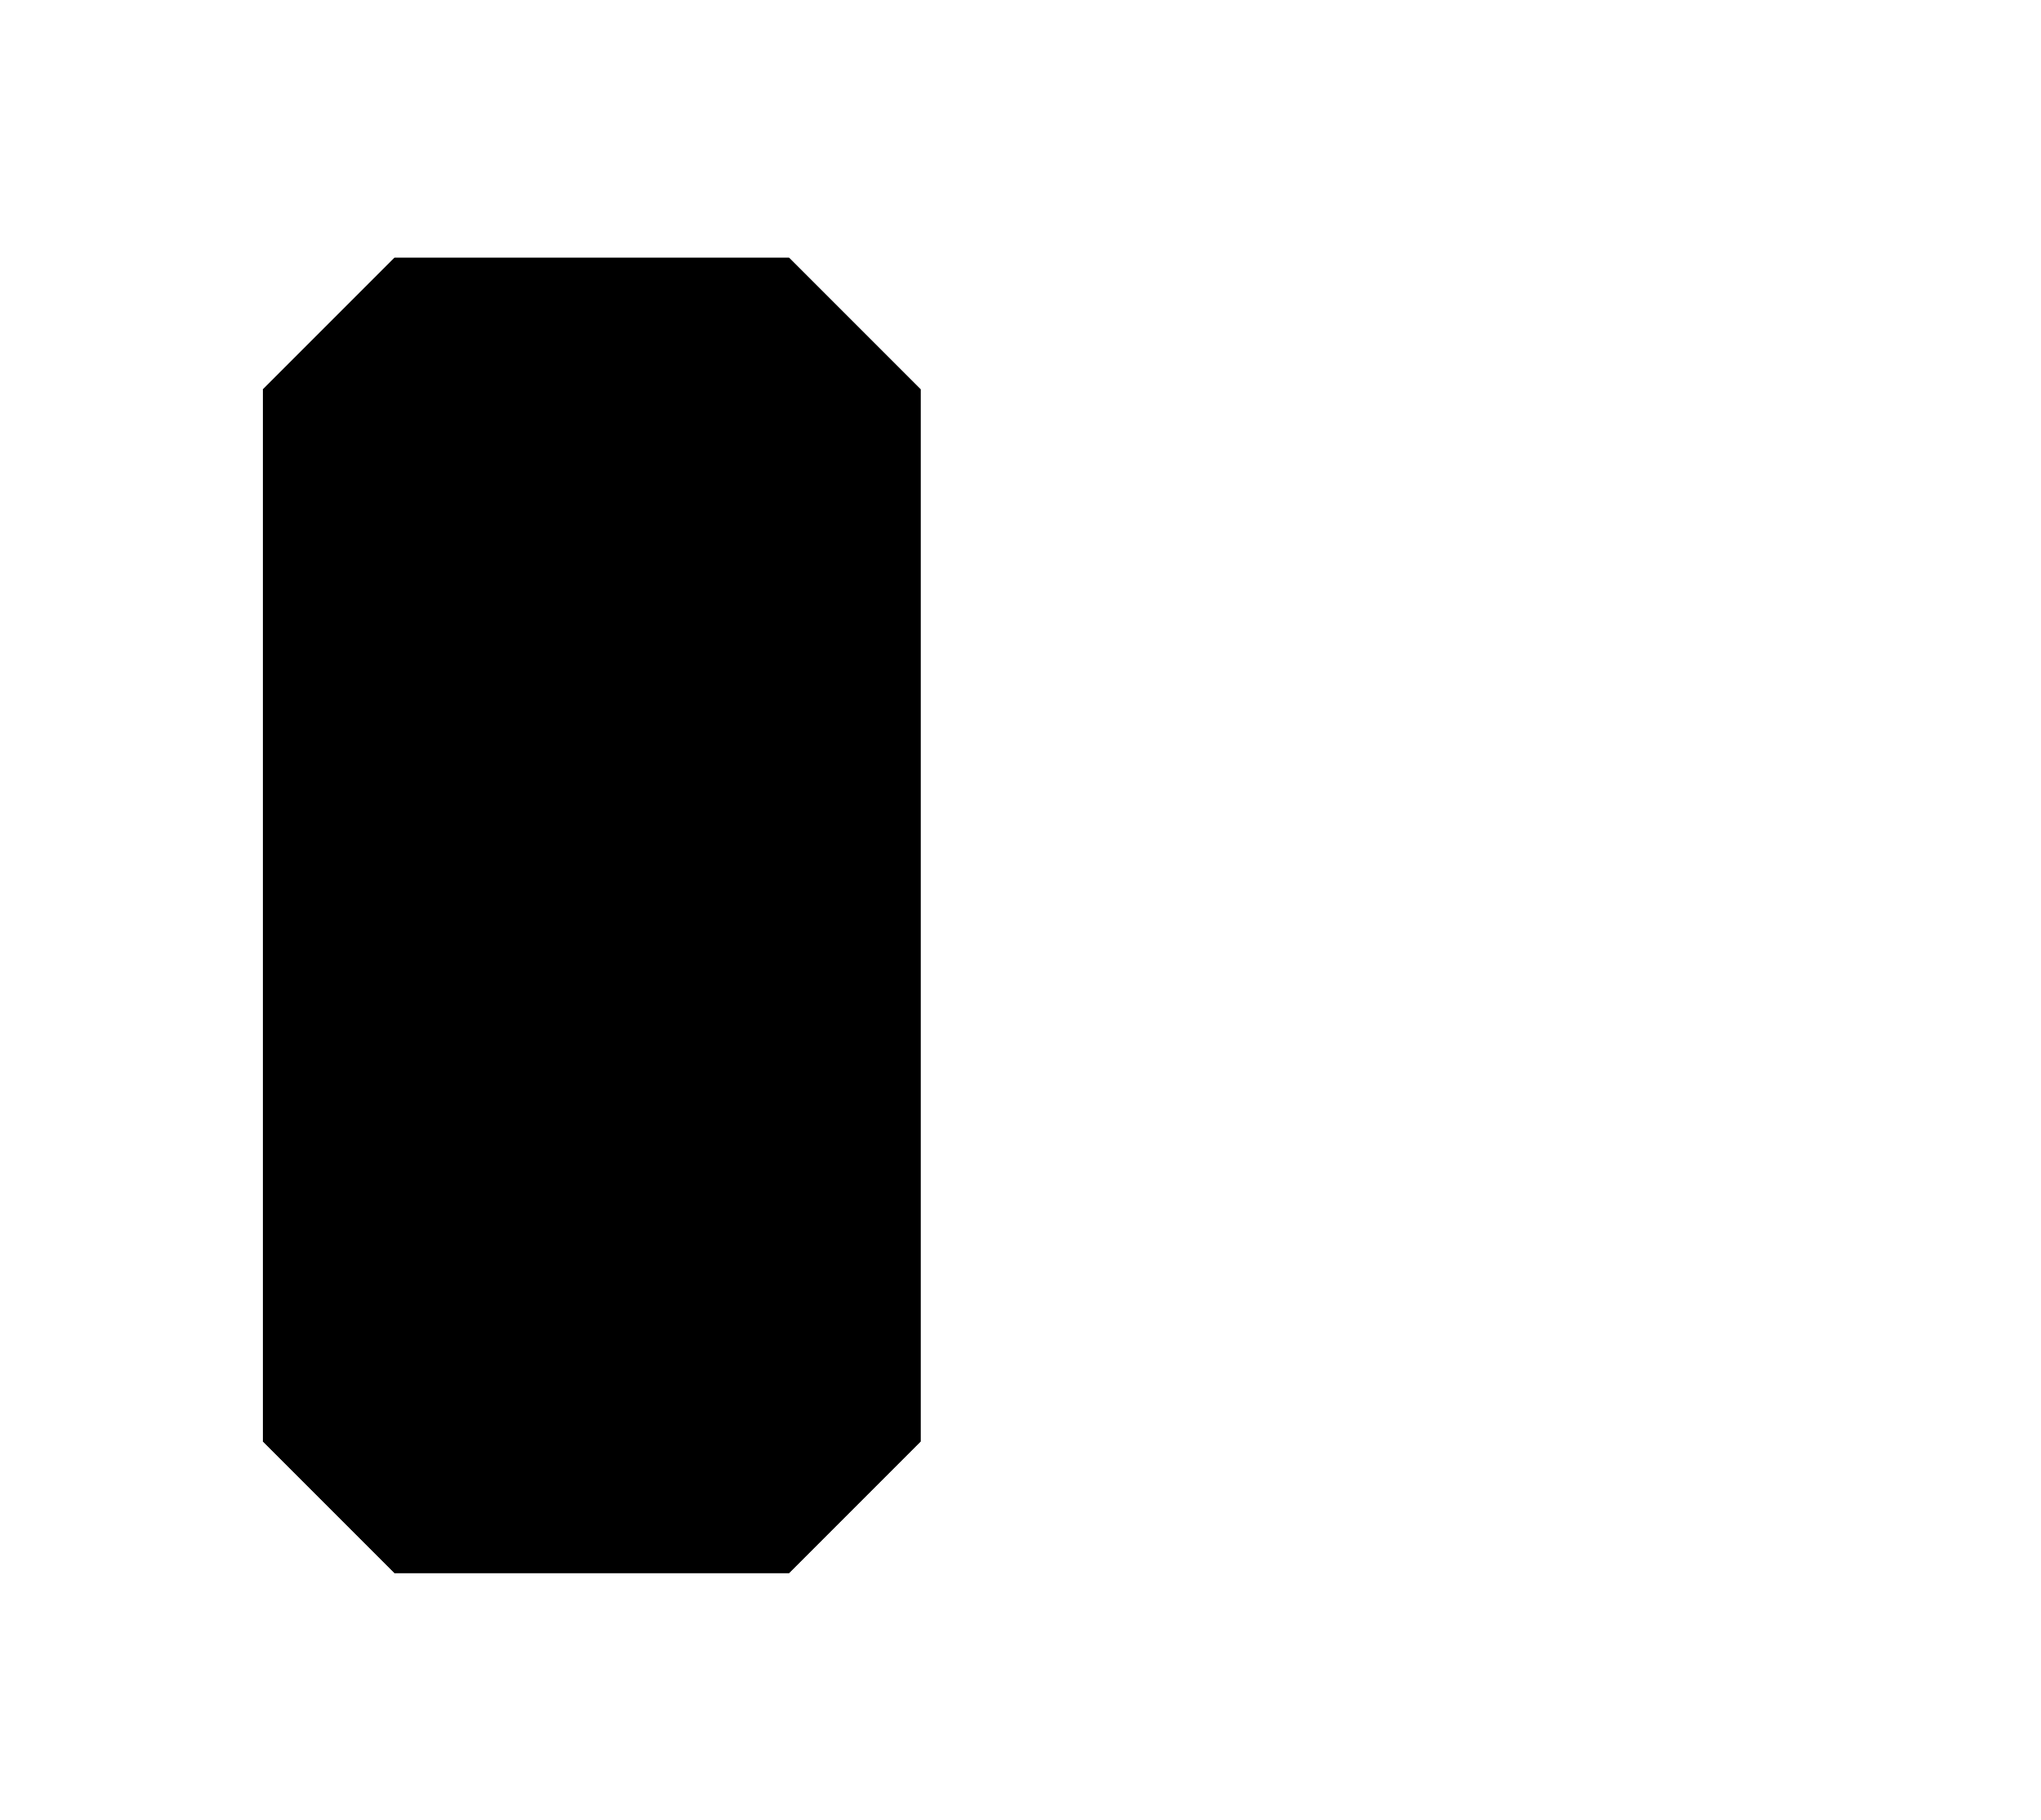<?xml version="1.0" encoding="UTF-8"?>
<?xml-stylesheet href="daySvgStyle.css" type="text/css"?>
<svg xmlns="http://www.w3.org/2000/svg" version="1.2" baseProfile="tiny" xml:space="preserve" shape-rendering="geometricPrecision" fill-rule="evenodd" width="3.88mm" height="3.46mm" viewBox="-3.88 -1.73 3.88 3.46">
  <title>SAFCON80</title>
  <desc>contour label</desc>
  <rect class="symbolBox layout" fill="none" x="-3.72" y="-1.57" height="3.14" width="1.89"/>
  <rect class="svgBox layout" fill="none" x="-3.72" y="-1.57" height="3.14" width="3.56"/>
  <path d="M -3.13,-1.24 L -3.38,-0.99 L -3.38,1.01 L -3.13,1.26 L -2.38,1.26 L -2.13,1.01 L -2.13,-0.99 L -2.38,-1.24 L -3.13,-1.24" class="sl f0 sDEPDW" stroke-width="0.96" />
  <path d="M -3.13,-1.24 L -3.38,-0.99 L -3.38,1.01 L -3.13,1.26 L -2.38,1.26 L -2.13,1.01 L -2.13,-0.99 L -2.38,-1.24 L -3.13,-1.24" class="sl f0 sSNDG2" stroke-width="0.32" />
  <circle class="pivotPoint layout" fill="none" cx="0" cy="0" r="1"/>
</svg>
